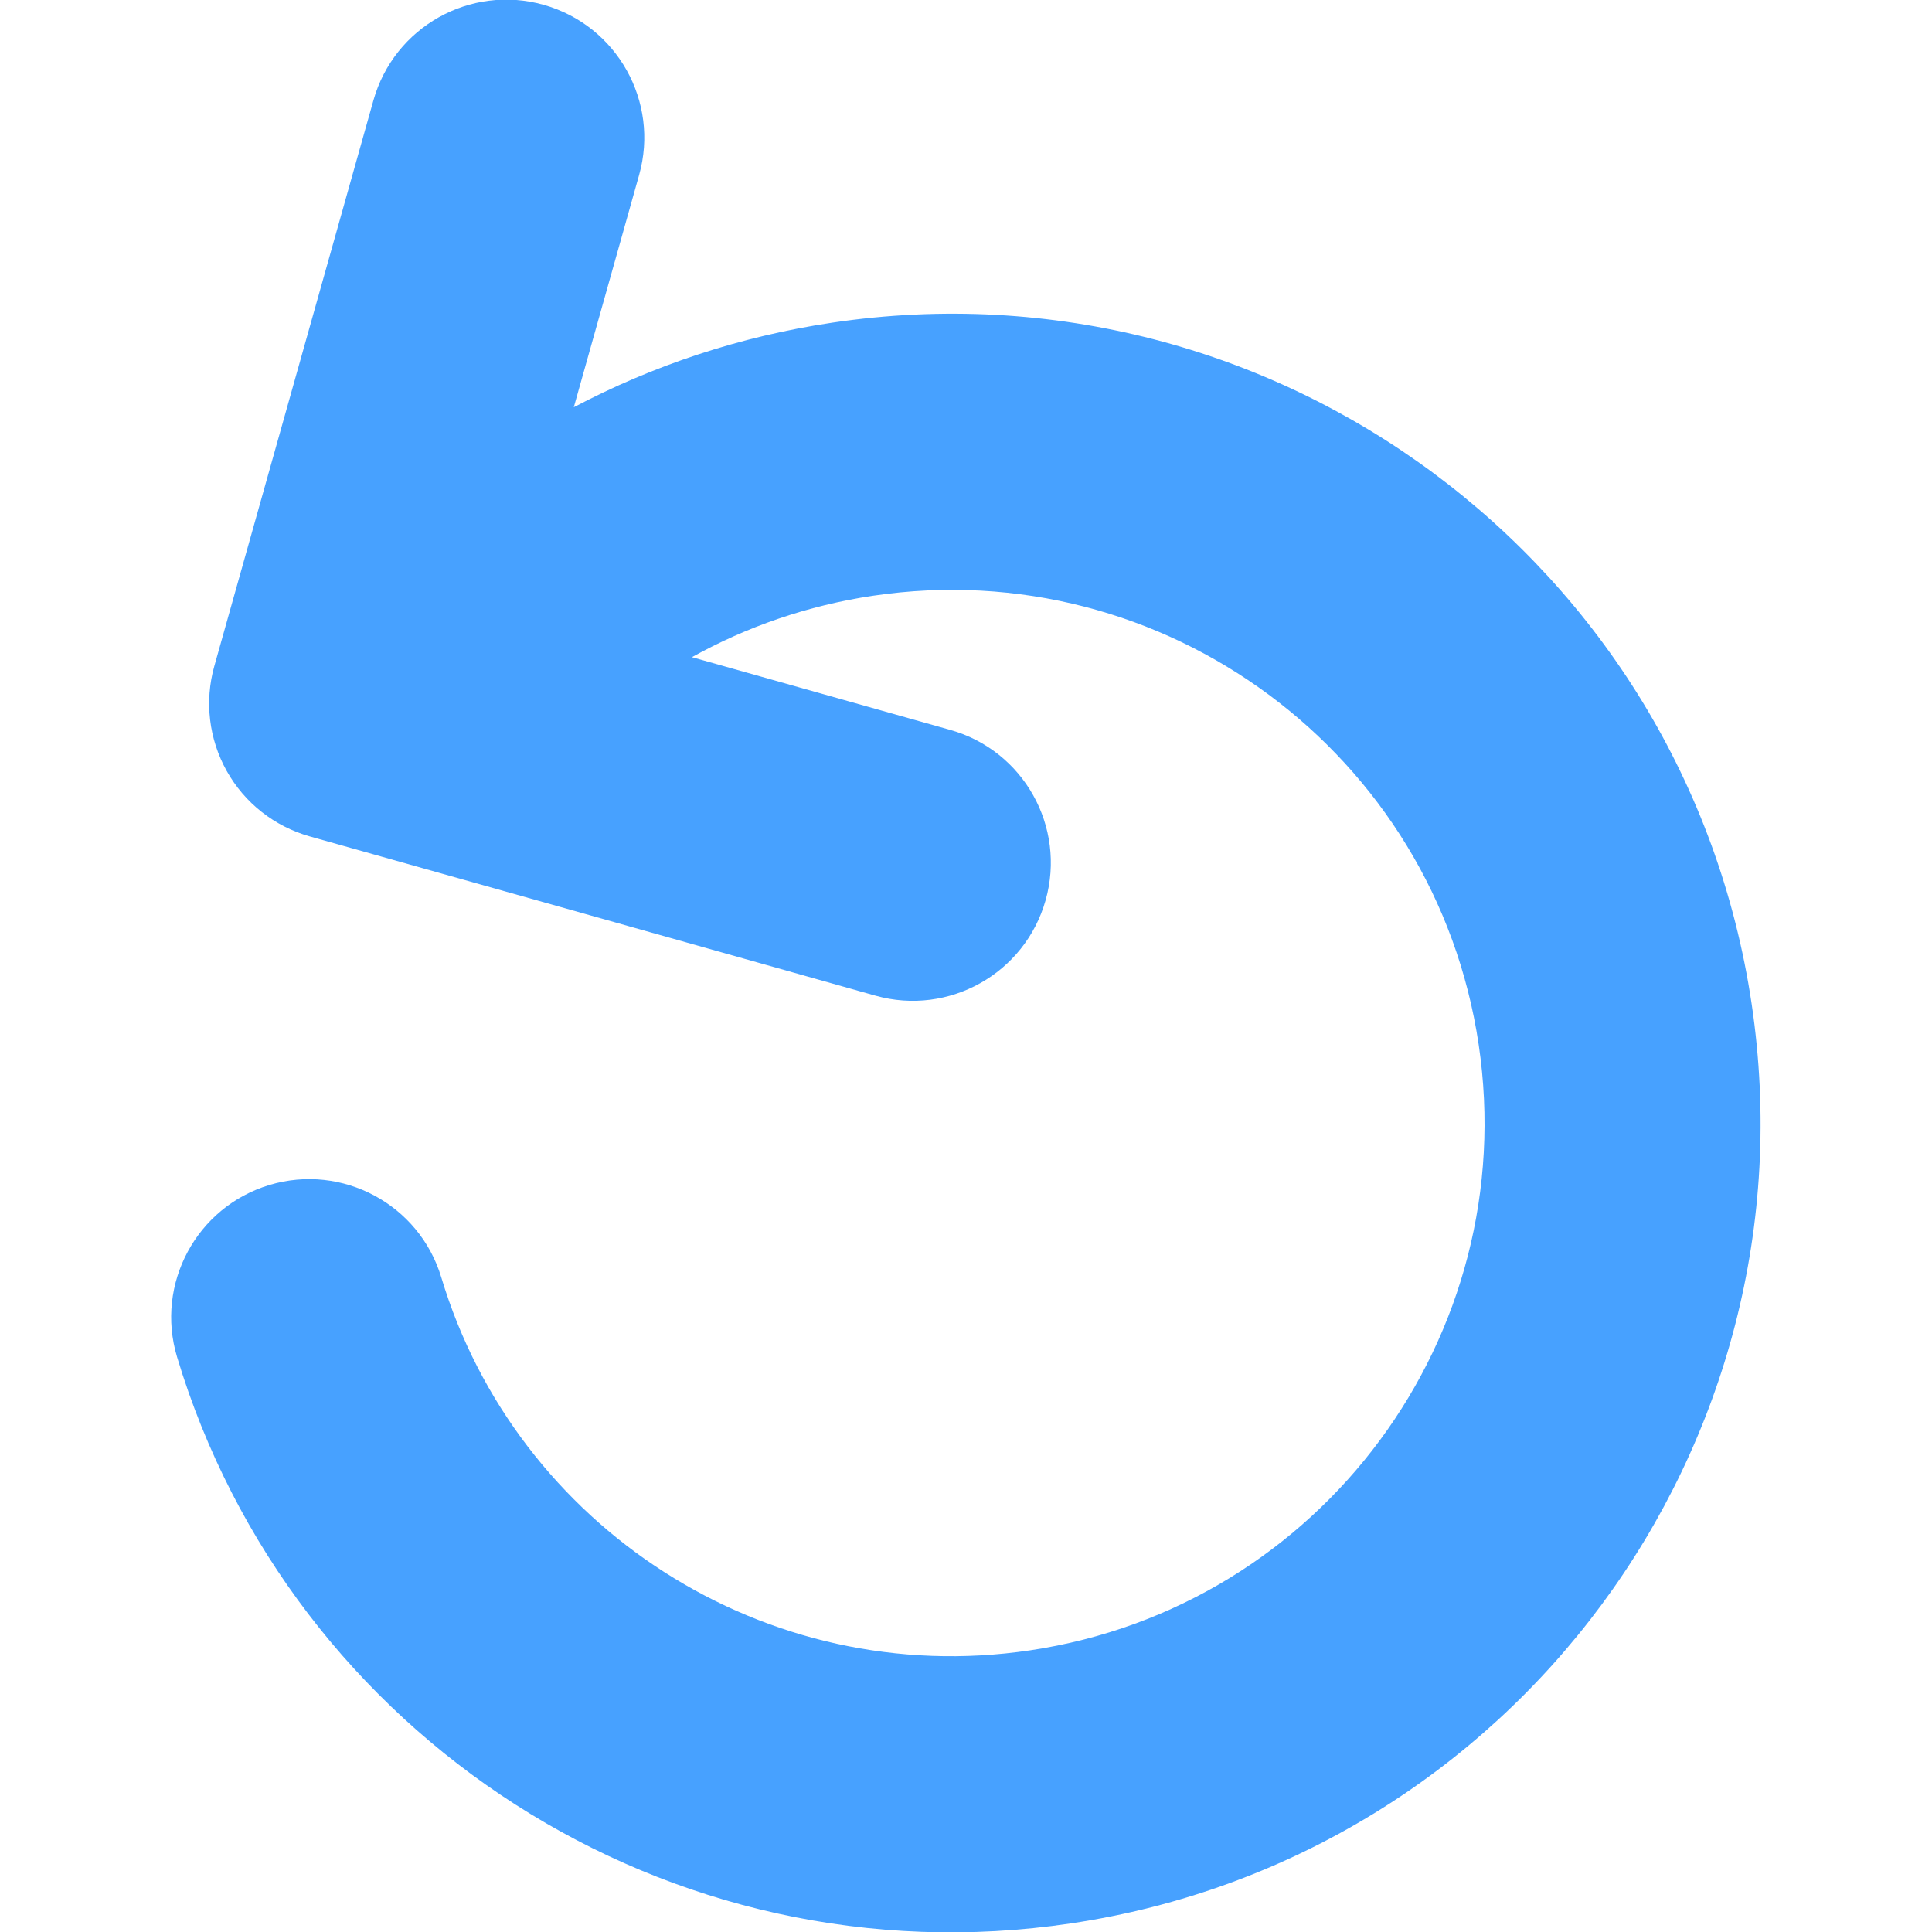 <svg width="14" height="14" viewBox="0 0 14 14" fill="none" xmlns="http://www.w3.org/2000/svg">
<path fill-rule="evenodd" clip-rule="evenodd" d="M3.94 0.035C4.471 0.185 4.781 0.737 4.631 1.269L4.158 2.951C4.729 2.65 5.359 2.438 6.032 2.338C9.234 1.861 12.216 4.071 12.693 7.274C13.17 10.477 10.961 13.461 7.759 13.938C4.841 14.372 2.108 12.577 1.283 9.833C1.124 9.304 1.424 8.746 1.952 8.587C2.481 8.428 3.039 8.728 3.198 9.257C3.741 11.063 5.544 12.245 7.464 11.959C9.574 11.645 11.029 9.679 10.715 7.569C10.401 5.459 8.436 4.003 6.326 4.317C5.851 4.388 5.41 4.542 5.014 4.762L6.885 5.289C7.417 5.438 7.727 5.991 7.577 6.523C7.427 7.055 6.875 7.364 6.344 7.215L2.245 6.061C1.989 5.989 1.773 5.819 1.643 5.587C1.514 5.356 1.481 5.083 1.553 4.827L2.706 0.727C2.856 0.195 3.408 -0.115 3.94 0.035Z" fill="#47A1FF"/>
</svg>
